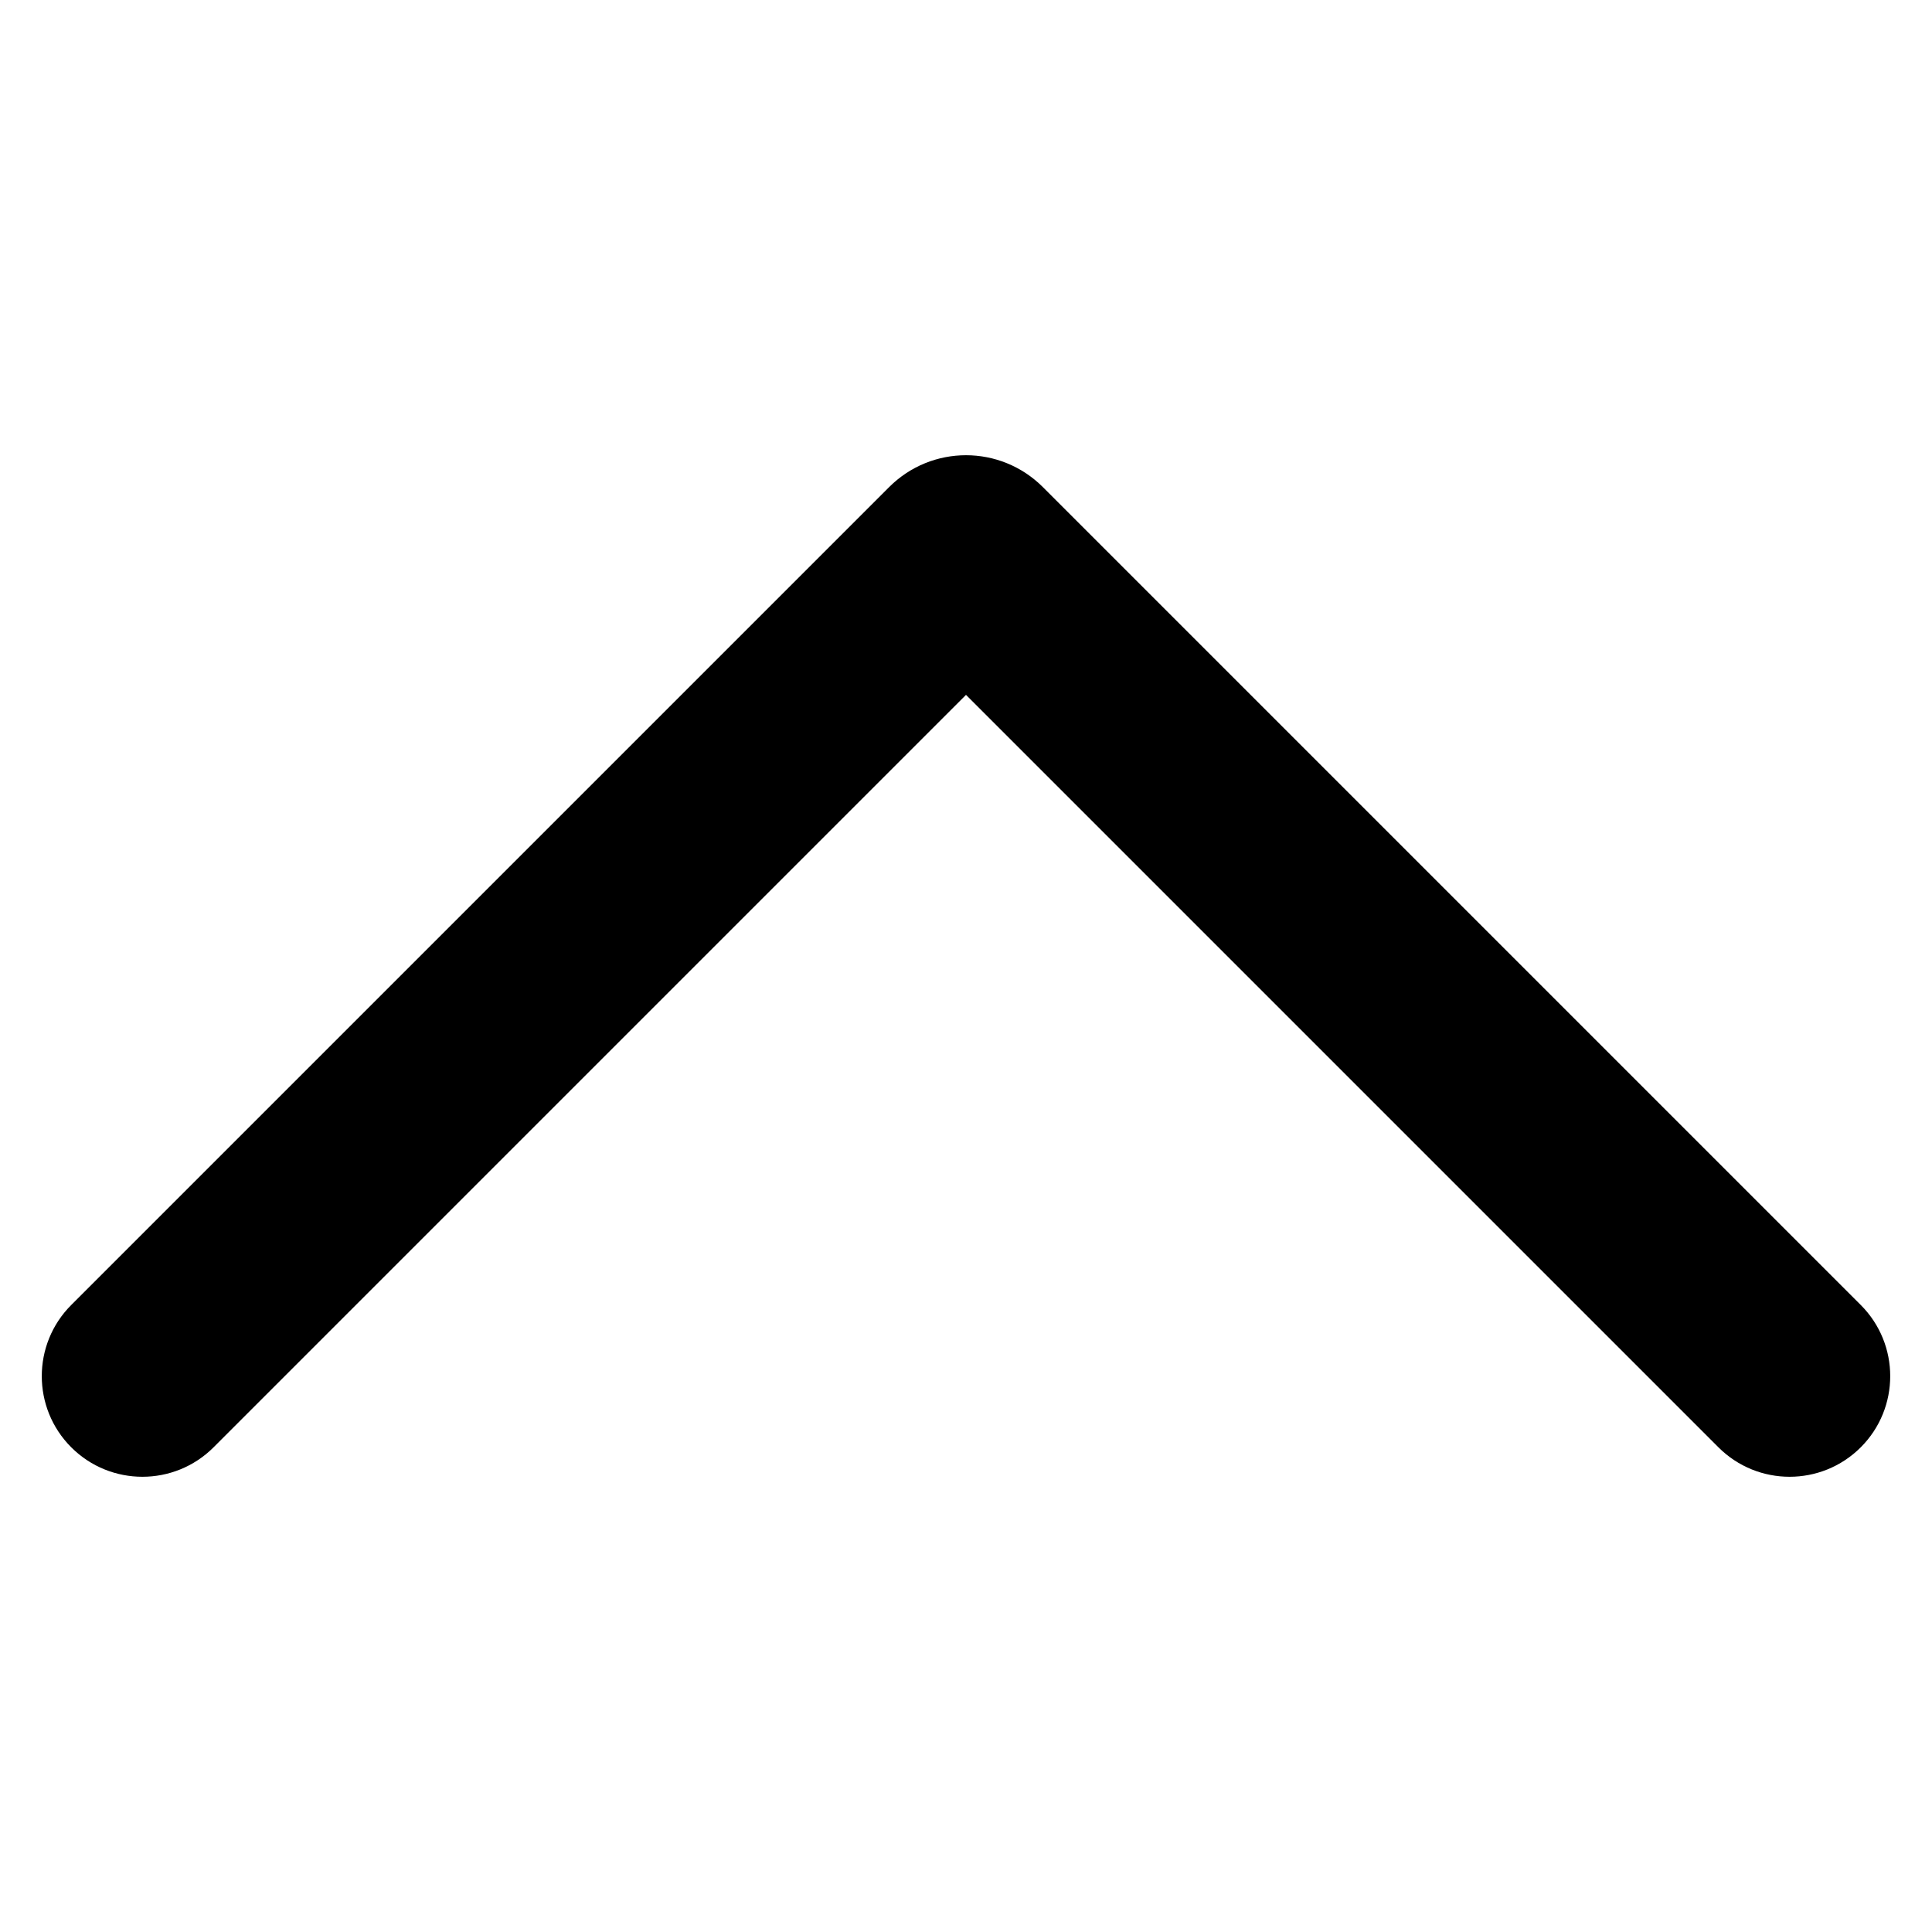 <svg width="24" height="24" viewBox="0 0 24 24" fill="none" xmlns="http://www.w3.org/2000/svg">
<path d="M12.955 6.051C12.427 5.523 11.573 5.523 11.045 6.051L0.885 16.211C0.397 16.699 0.397 17.491 0.885 17.979C1.373 18.467 2.165 18.467 2.653 17.979L12 8.632L21.347 17.979C21.835 18.467 22.627 18.467 23.115 17.979C23.603 17.491 23.603 16.699 23.115 16.211L12.955 6.051Z" fill="black"/>
</svg>
